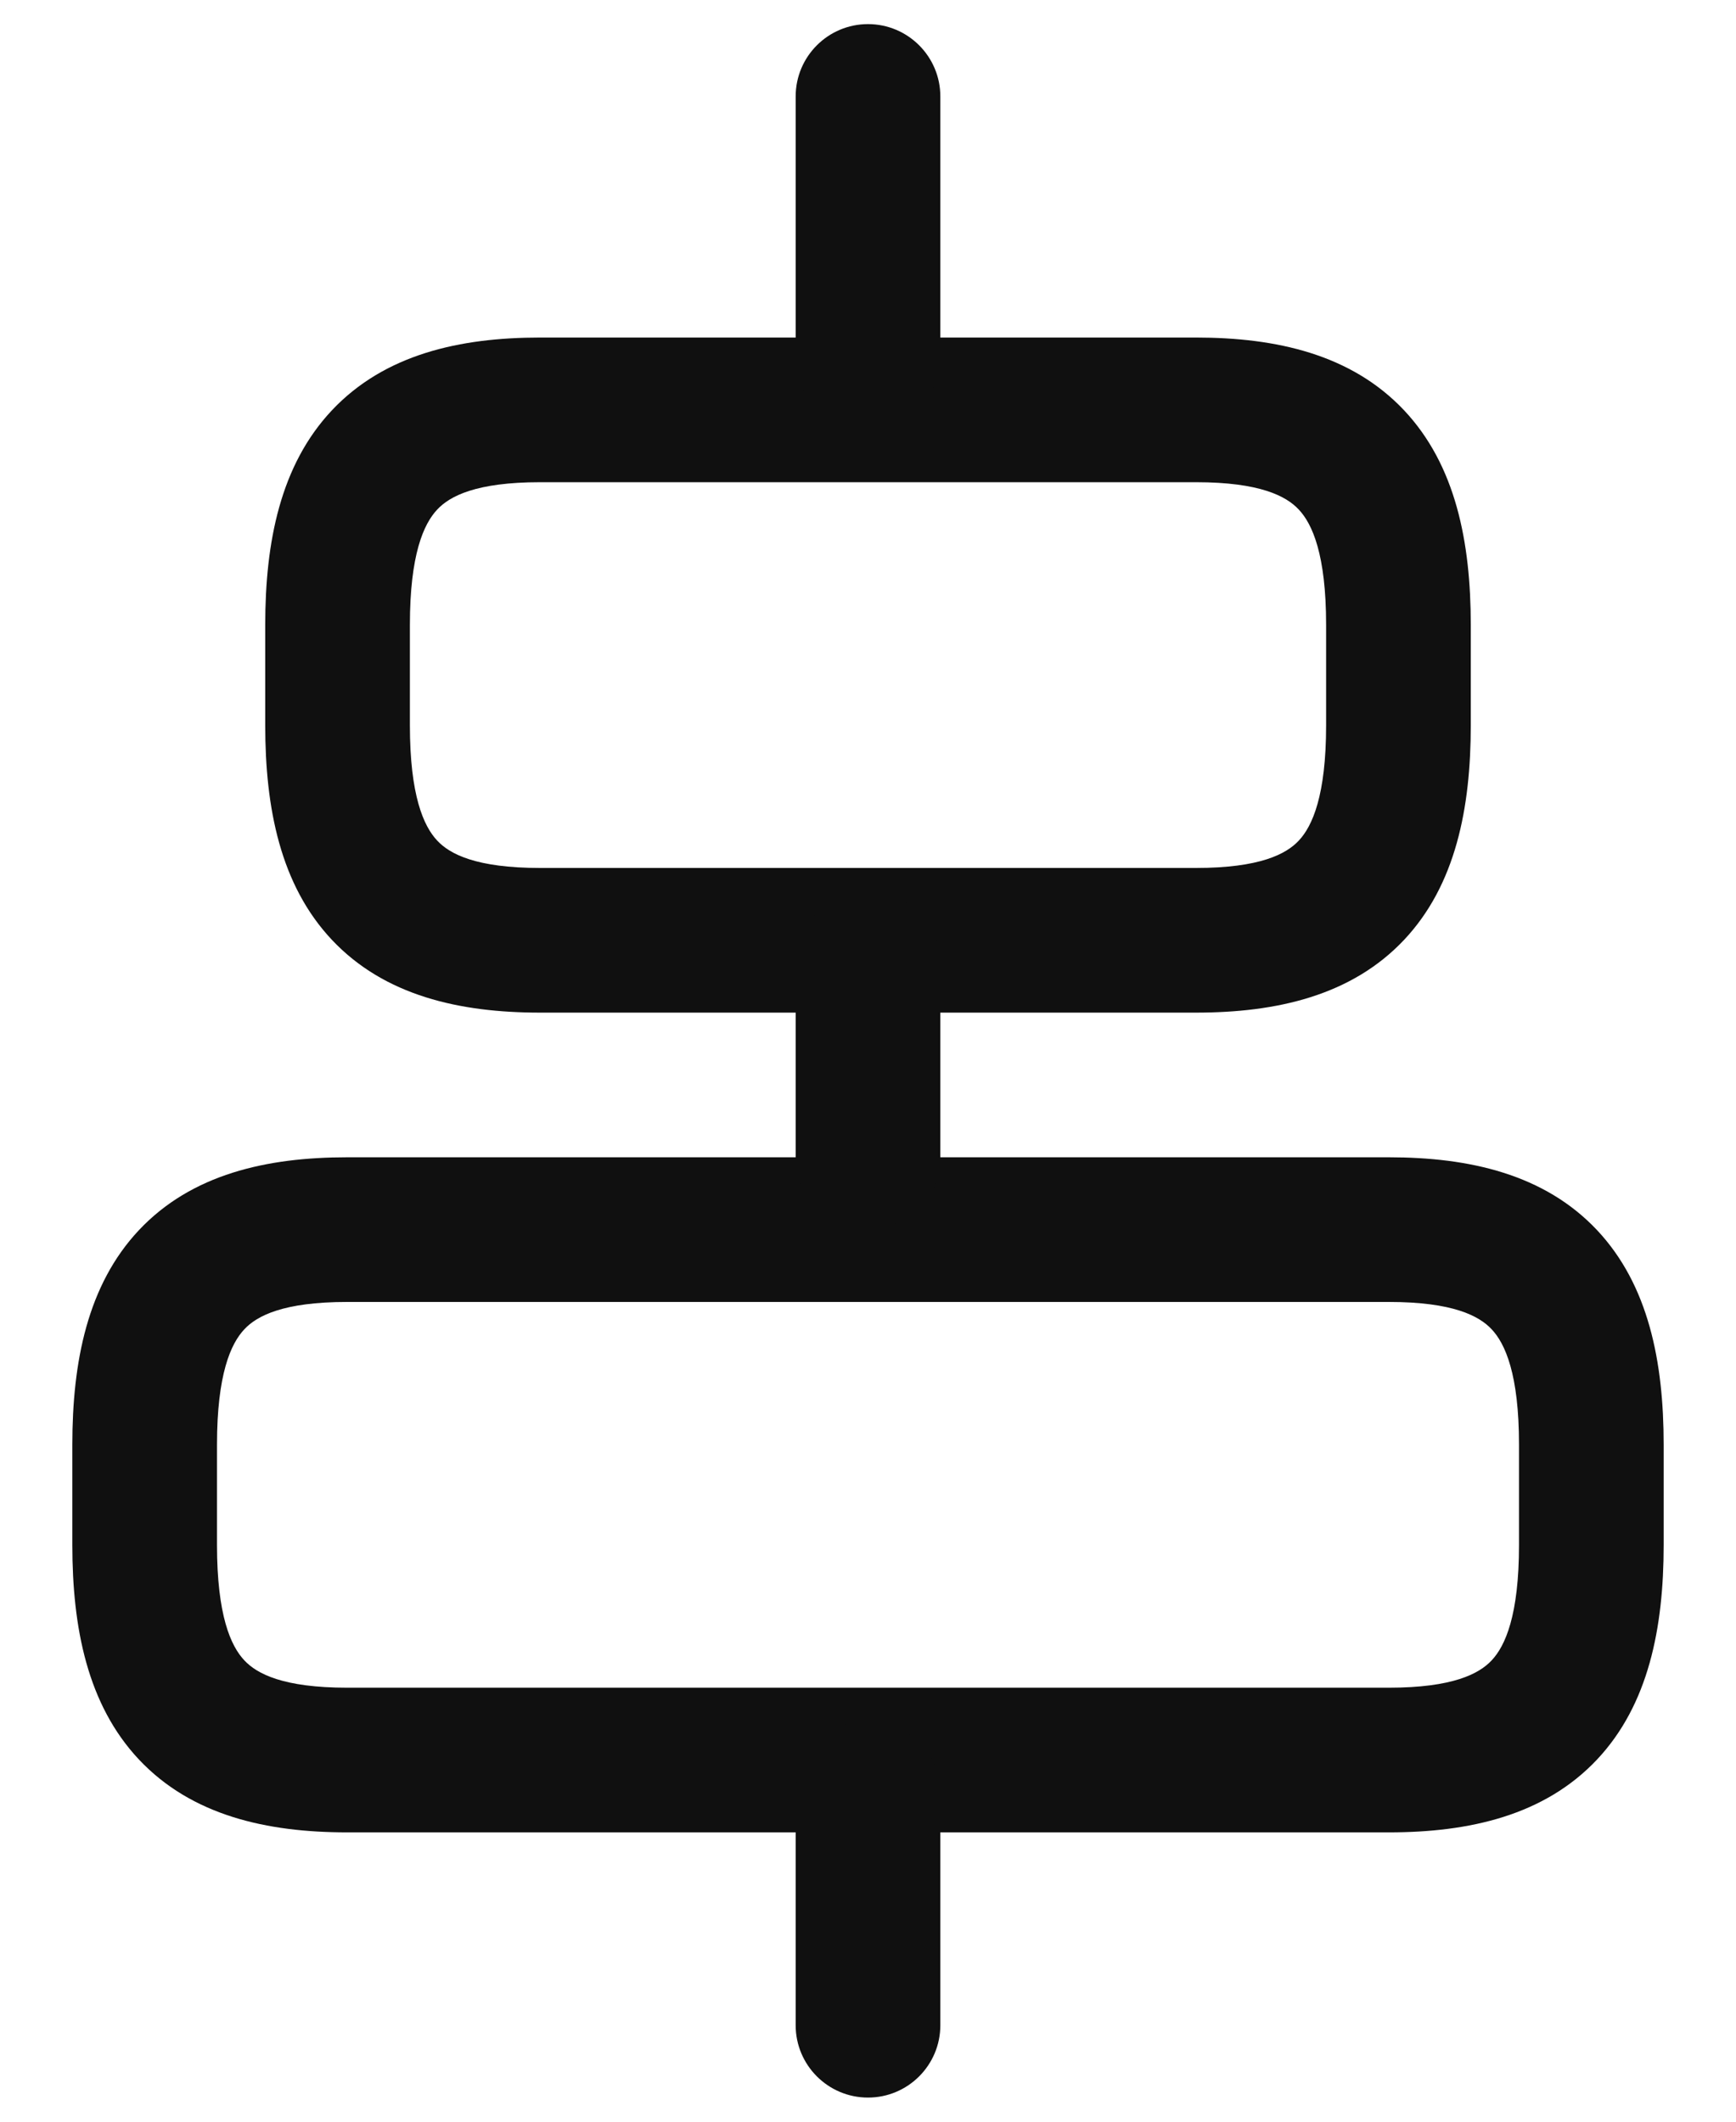 <svg width="18" height="22" viewBox="0 0 18 22" fill="none" xmlns="http://www.w3.org/2000/svg">
<path fill-rule="evenodd" clip-rule="evenodd" d="M2.534 13.783C2.393 13.932 2.25 14.25 2.25 14.98V16.02C2.25 16.75 2.393 17.068 2.534 17.217C2.663 17.355 2.935 17.5 3.6 17.5H14.4C15.065 17.5 15.337 17.355 15.466 17.217C15.607 17.068 15.75 16.75 15.75 16.02V14.98C15.75 14.25 15.607 13.932 15.466 13.783C15.337 13.645 15.065 13.5 14.4 13.5H3.6C2.935 13.5 2.663 13.645 2.534 13.783ZM1.441 12.755C1.987 12.175 2.765 12 3.6 12H14.4C15.235 12 16.013 12.175 16.559 12.755C17.093 13.323 17.25 14.12 17.25 14.98V16.02C17.25 16.88 17.093 17.677 16.559 18.245C16.013 18.825 15.235 19 14.4 19H3.6C2.765 19 1.987 18.825 1.441 18.245C0.907 17.677 0.75 16.88 0.75 16.02V14.98C0.75 14.12 0.907 13.323 1.441 12.755Z" fill="#101010"/>
<path fill-rule="evenodd" clip-rule="evenodd" d="M4.534 5.283C4.393 5.432 4.25 5.75 4.25 6.48V7.52C4.25 8.25 4.393 8.568 4.534 8.717C4.663 8.855 4.935 9 5.6 9H12.4C13.065 9 13.337 8.855 13.466 8.717C13.607 8.568 13.75 8.25 13.75 7.52V6.48C13.75 5.75 13.607 5.432 13.466 5.283C13.337 5.145 13.065 5 12.4 5H5.6C4.935 5 4.663 5.145 4.534 5.283ZM3.441 4.255C3.987 3.675 4.765 3.5 5.6 3.5H12.4C13.235 3.5 14.013 3.675 14.559 4.255C15.093 4.823 15.25 5.62 15.25 6.48V7.52C15.25 8.38 15.093 9.177 14.559 9.745C14.013 10.325 13.235 10.5 12.4 10.5H5.6C4.765 10.5 3.987 10.325 3.441 9.745C2.907 9.177 2.75 8.38 2.75 7.52V6.48C2.75 5.62 2.907 4.823 3.441 4.255Z" fill="#101010"/>
<path fill-rule="evenodd" clip-rule="evenodd" d="M9 17.85C9.414 17.85 9.75 18.186 9.75 18.6V21C9.75 21.414 9.414 21.75 9 21.75C8.586 21.75 8.25 21.414 8.25 21V18.6C8.25 18.186 8.586 17.85 9 17.85Z" fill="#101010"/>
<path fill-rule="evenodd" clip-rule="evenodd" d="M9 9.25C9.414 9.25 9.75 9.586 9.75 10V12C9.75 12.414 9.414 12.75 9 12.75C8.586 12.75 8.25 12.414 8.25 12V10C8.25 9.586 8.586 9.25 9 9.25Z" fill="#101010"/>
<path fill-rule="evenodd" clip-rule="evenodd" d="M9 0.25C9.414 0.25 9.75 0.586 9.75 1V3.69C9.75 4.104 9.414 4.44 9 4.44C8.586 4.44 8.25 4.104 8.25 3.69V1C8.25 0.586 8.586 0.25 9 0.25Z" fill="#101010"/>
</svg>
